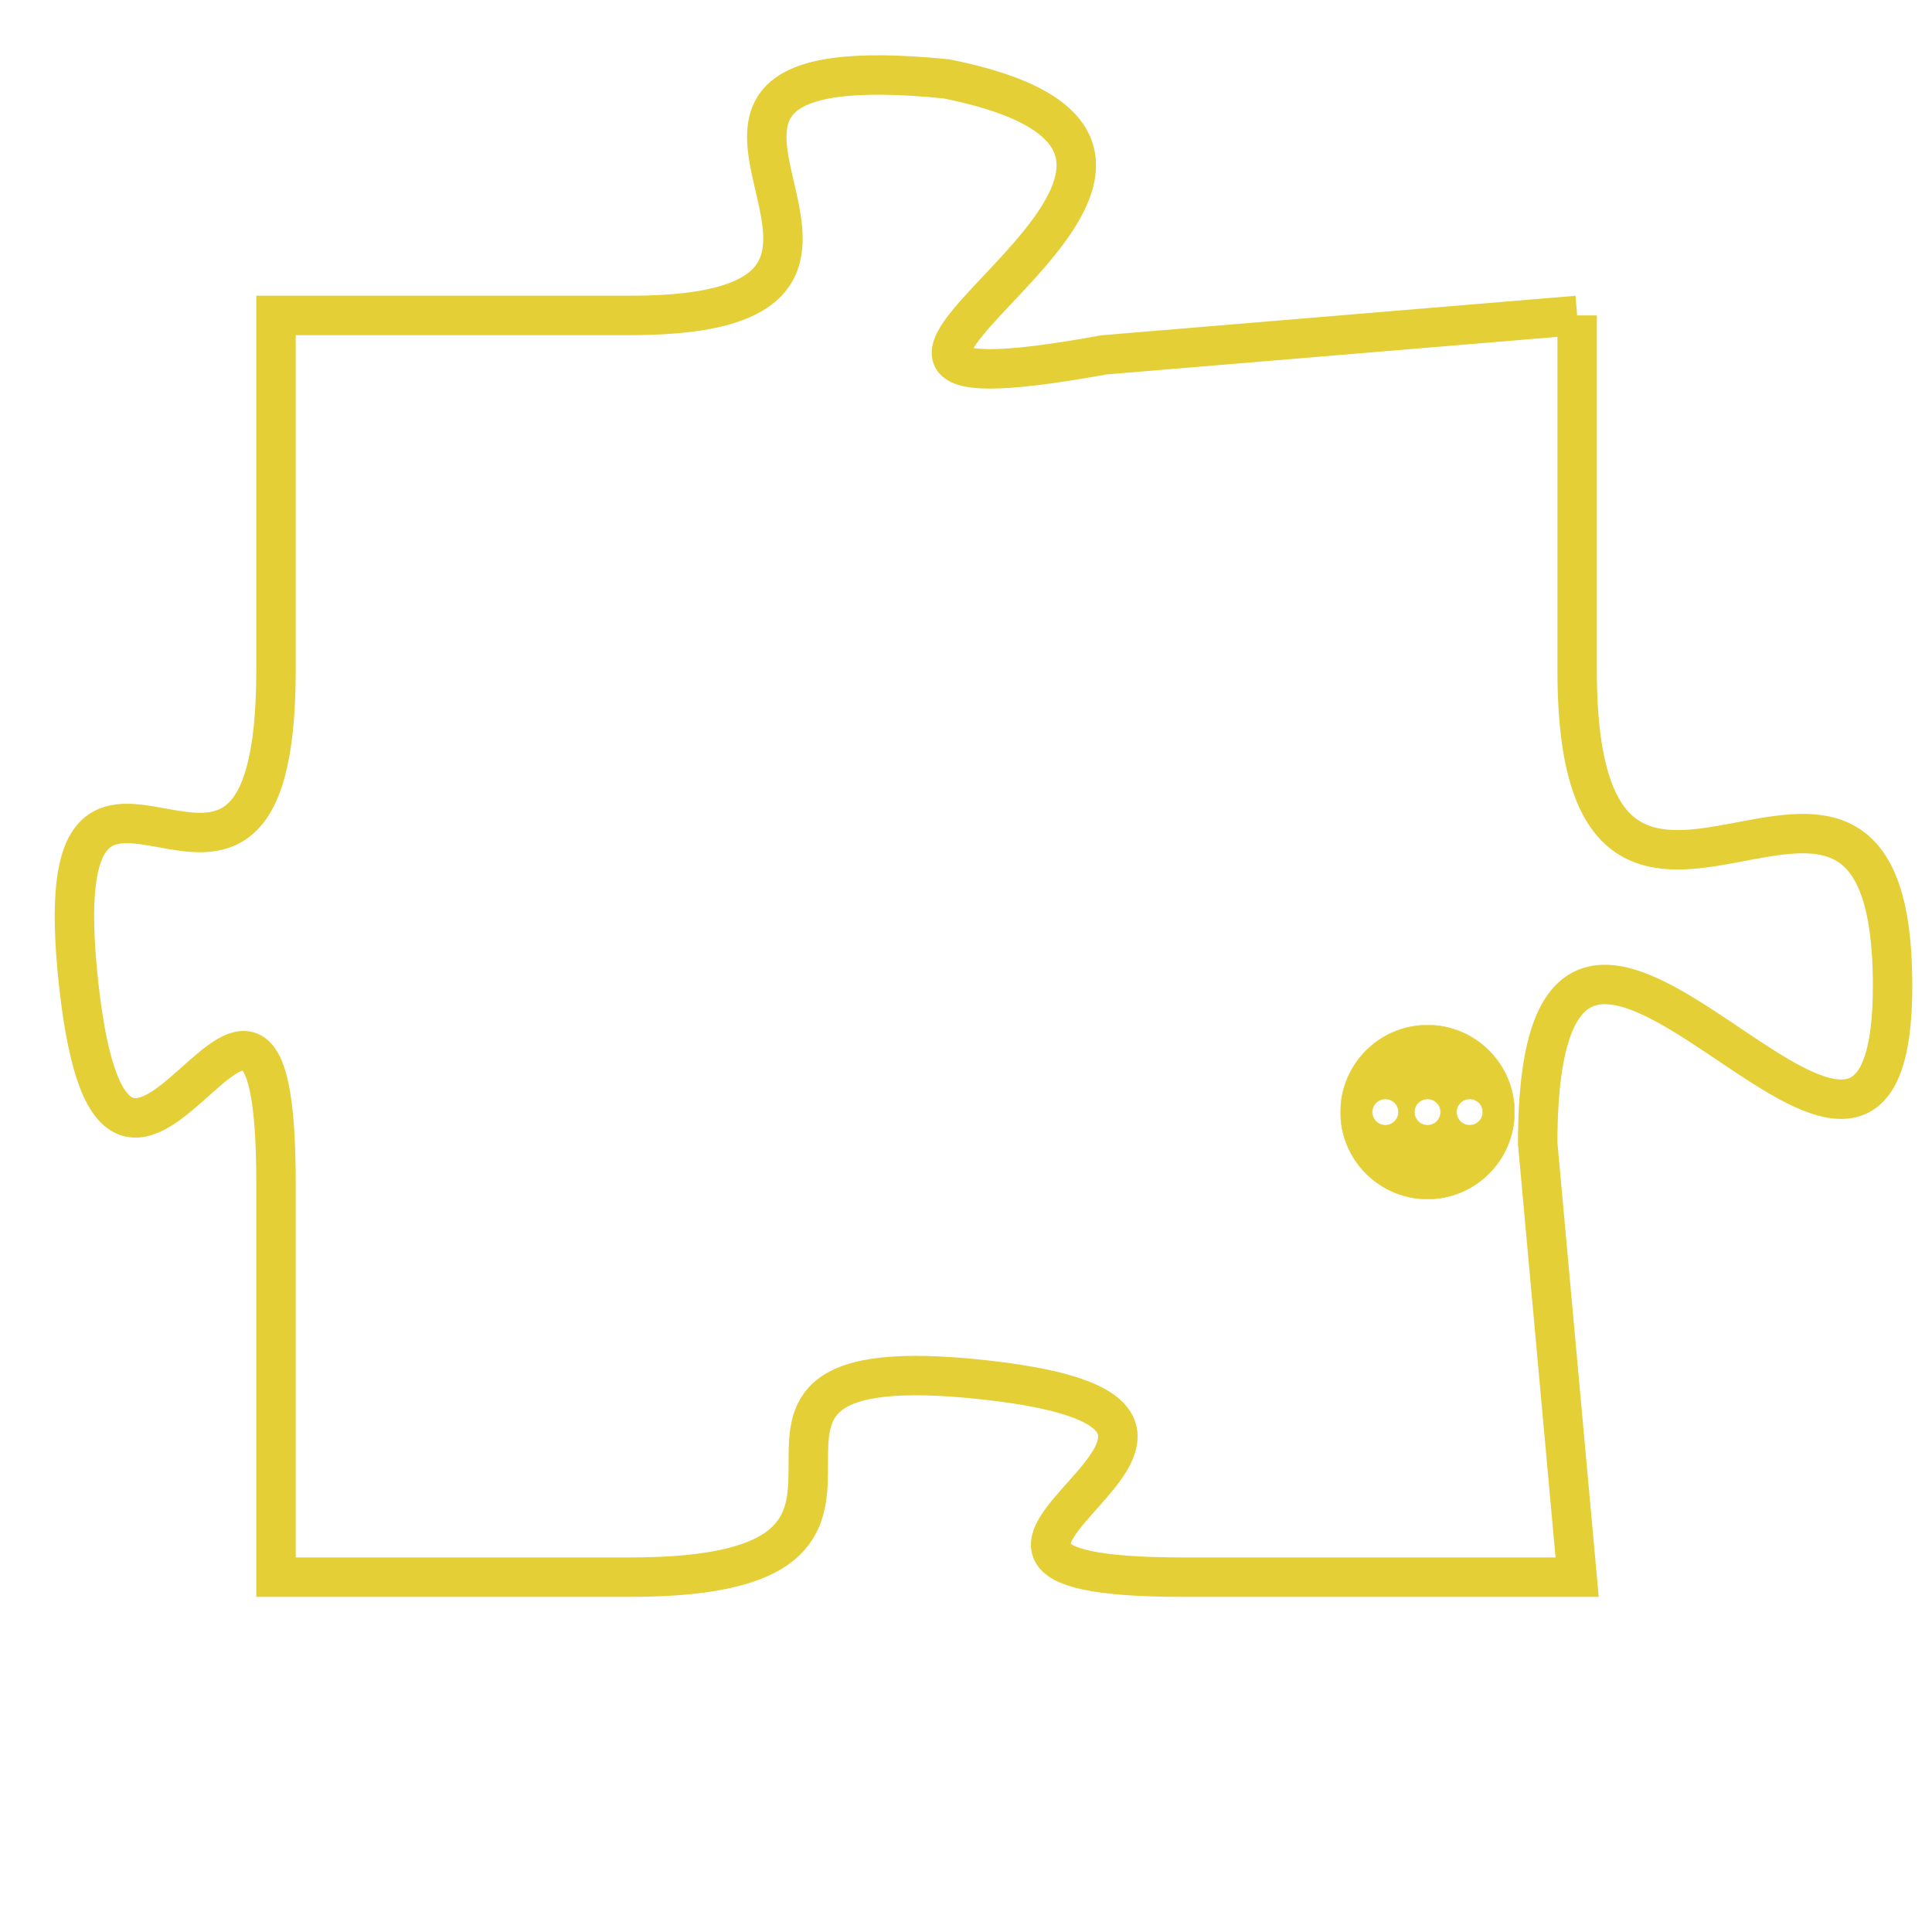<svg version="1.1" xmlns="http://www.w3.org/2000/svg" xmlns:xlink="http://www.w3.org/1999/xlink" fill="transparent" x="0" y="0" width="350" height="350" preserveAspectRatio="xMinYMin slice"><style type="text/css">.links{fill:transparent;stroke: #E4CF37;}.links:hover{fill:#63D272; opacity:0.4;}</style><defs><g id="allt"><path id="t1987" d="M1254,480 L1242,481 C1231,483 1248,476 1238,474 C1228,473 1239,480 1230,480 L1221,480 1221,480 L1221,489 C1221,498 1215,488 1216,497 C1217,506 1221,493 1221,502 L1221,512 1221,512 L1230,512 C1239,512 1230,506 1239,507 C1248,508 1235,512 1244,512 L1254,512 1254,512 L1253,501 C1253,490 1262,506 1262,497 C1262,488 1254,499 1254,489 L1254,480"/></g><clipPath id="c" clipRule="evenodd" fill="transparent"><use href="#t1987"/></clipPath></defs><svg viewBox="1214 472 49 41" preserveAspectRatio="xMinYMin meet"><svg width="4380" height="2430"><g><image crossorigin="anonymous" x="0" y="0" href="https://nftpuzzle.license-token.com/assets/completepuzzle.svg" width="100%" height="100%" /><g class="links"><use href="#t1987"/></g></g></svg><svg x="1248" y="498" height="9%" width="9%" viewBox="0 0 330 330"><g><a xlink:href="https://nftpuzzle.license-token.com/" class="links"><title>See the most innovative NFT based token software licensing project</title><path fill="#E4CF37" id="more" d="M165,0C74.019,0,0,74.019,0,165s74.019,165,165,165s165-74.019,165-165S255.981,0,165,0z M85,190 c-13.785,0-25-11.215-25-25s11.215-25,25-25s25,11.215,25,25S98.785,190,85,190z M165,190c-13.785,0-25-11.215-25-25 s11.215-25,25-25s25,11.215,25,25S178.785,190,165,190z M245,190c-13.785,0-25-11.215-25-25s11.215-25,25-25 c13.785,0,25,11.215,25,25S258.785,190,245,190z"></path></a></g></svg></svg></svg>
